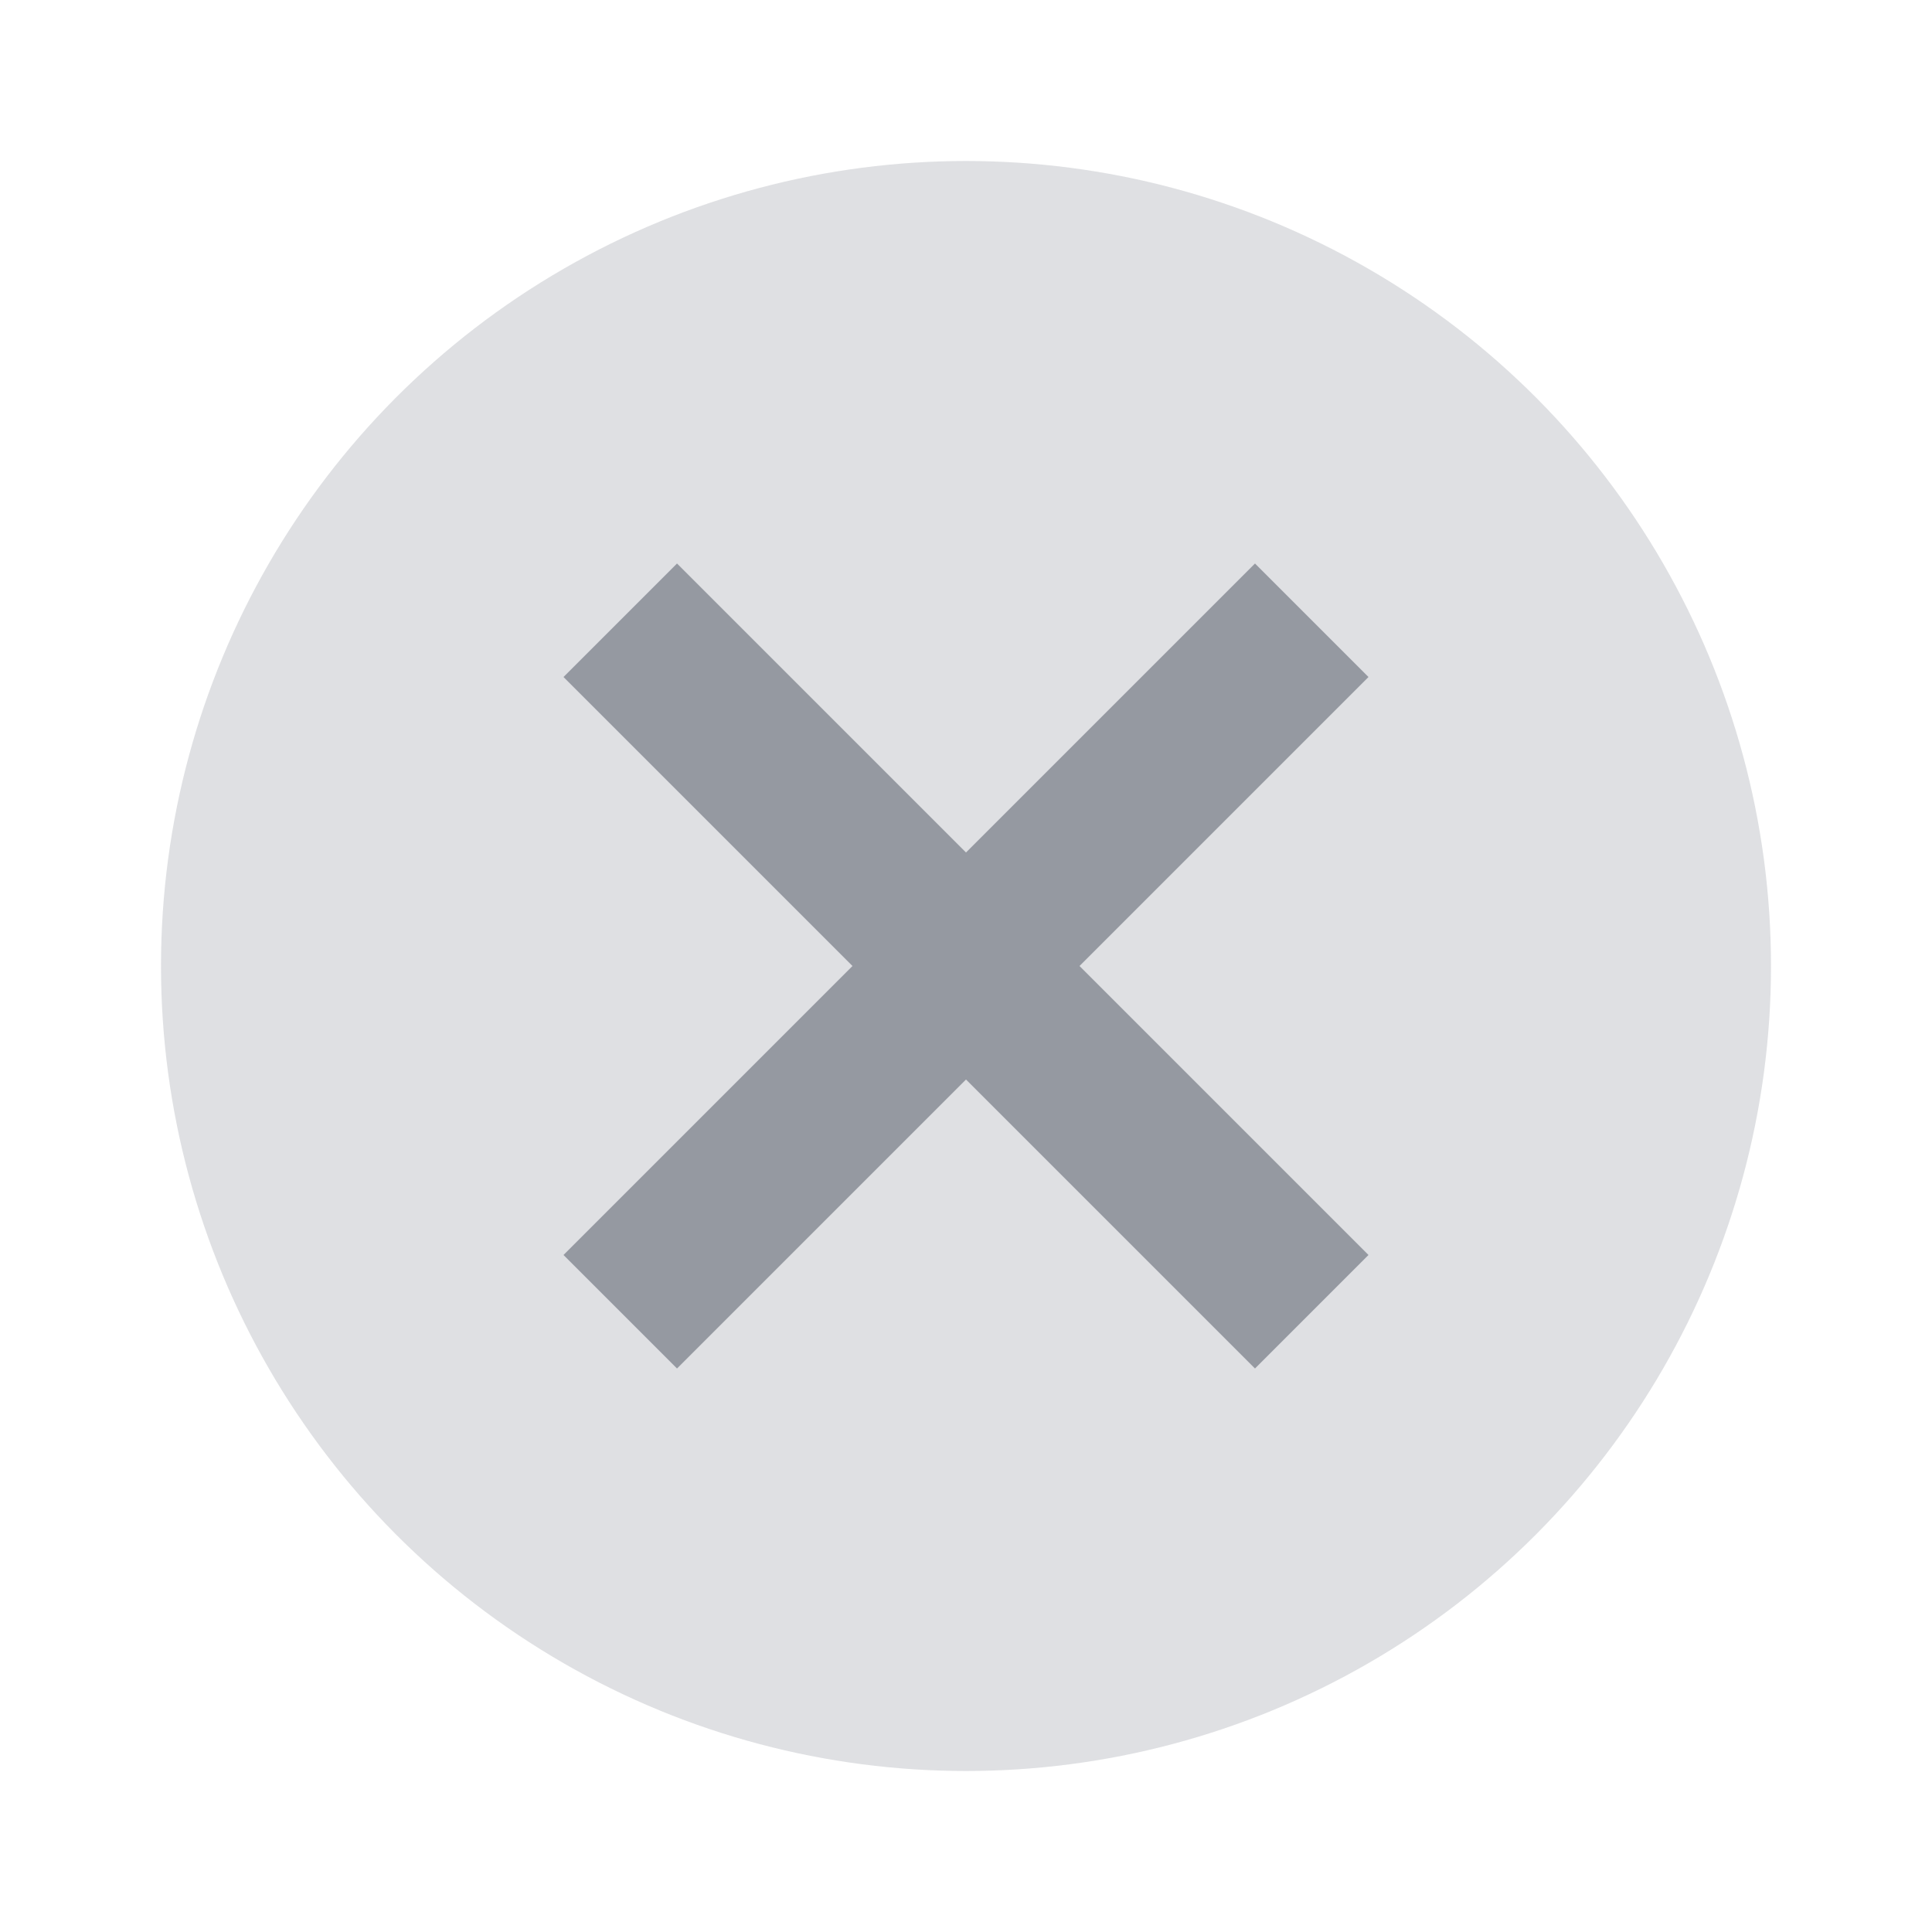 <svg xmlns="http://www.w3.org/2000/svg" width="24" height="24" viewBox="0 0 24 24" fill="#3b4252" opacity="0.54">
  <circle cx="12" cy="12" r="10" opacity="0.3"/>
  <path d="m8.41 7l-1.41 1.41 3.59 3.59-3.59 3.59 1.41 1.41 3.59-3.59 3.59 3.59 1.41-1.41-3.59-3.59 3.59-3.59-1.41-1.41-3.59 3.59-3.59-3.59z"/>
</svg>
